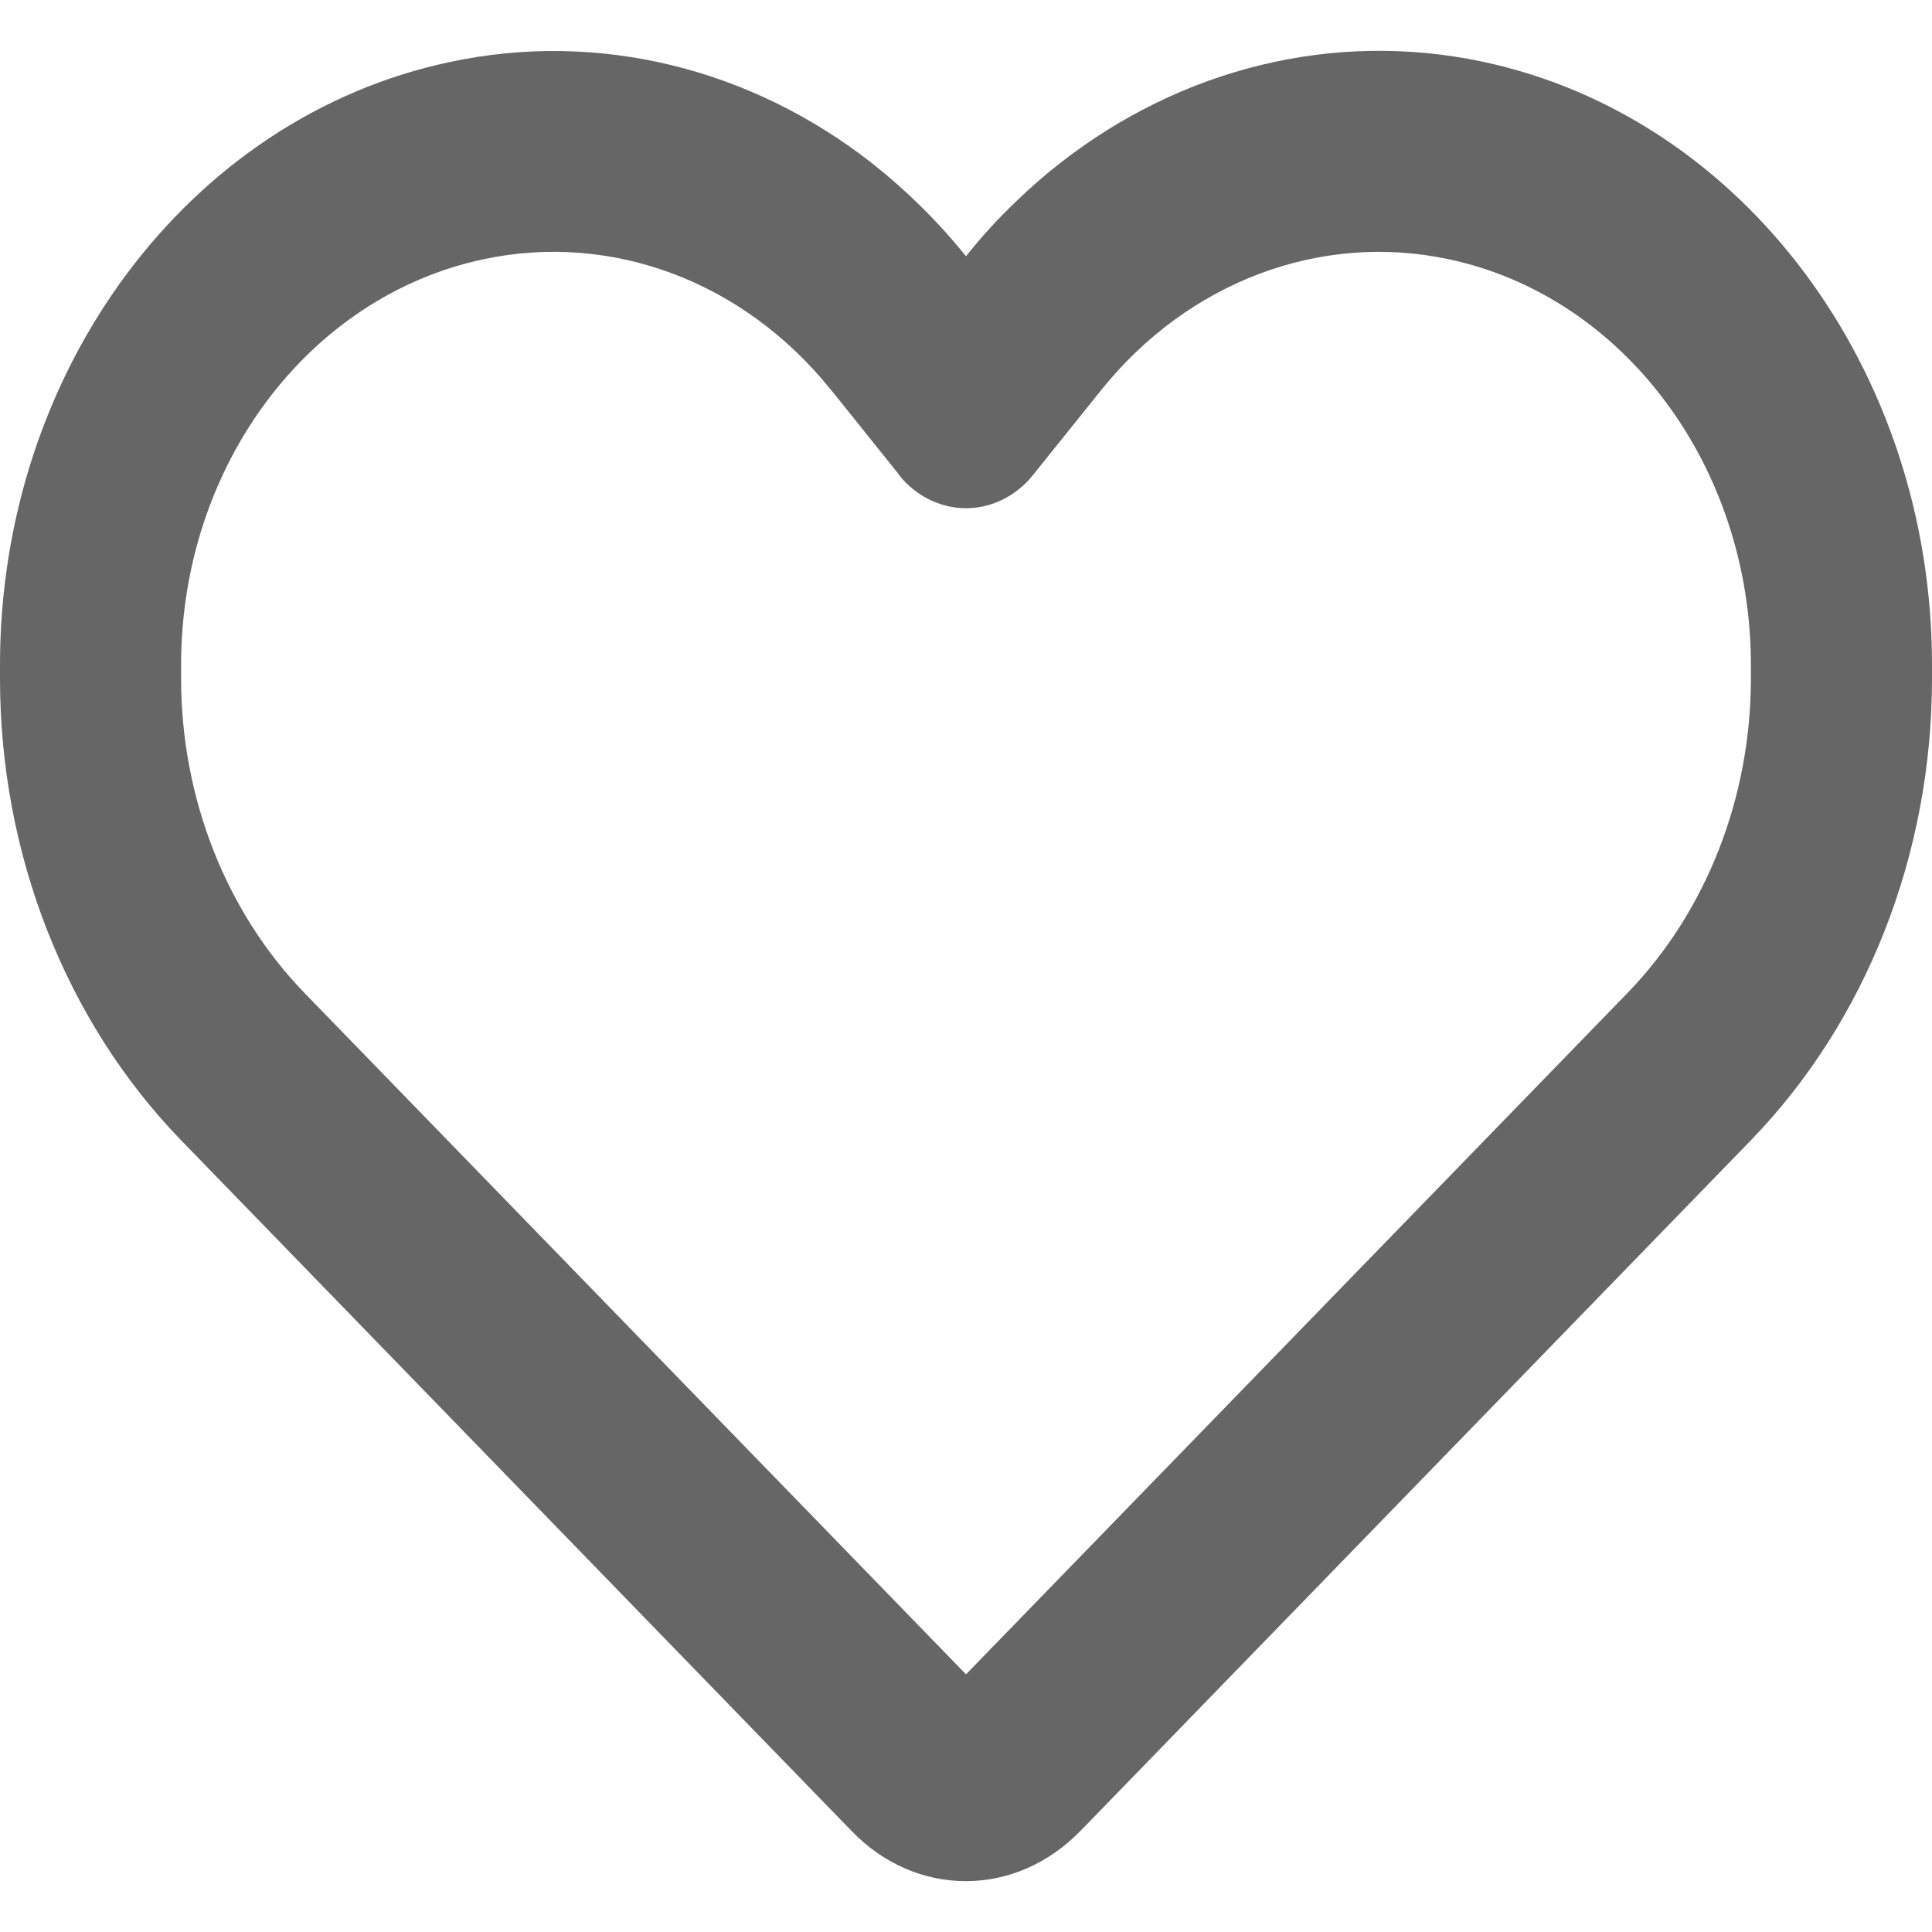 <svg width="19" height="19" viewBox="0 0 19 19" fill="none" xmlns="http://www.w3.org/2000/svg">
<path d="M8.379 18.01L8.287 17.916L1.785 11.218C0.646 10.045 0 8.398 0 6.674V6.538C0 3.64 1.855 1.154 4.423 0.61C5.886 0.297 7.381 0.672 8.572 1.602C8.906 1.866 9.218 2.17 9.5 2.52C9.656 2.323 9.823 2.142 10.001 1.973C10.138 1.841 10.279 1.718 10.428 1.602C11.619 0.672 13.114 0.297 14.577 0.606C17.145 1.149 19 3.64 19 6.538V6.674C19 8.398 18.354 10.045 17.215 11.218L10.713 17.916L10.621 18.01C10.316 18.323 9.916 18.5 9.5 18.5C9.084 18.5 8.684 18.327 8.379 18.01ZM8.873 4.706C8.858 4.694 8.847 4.677 8.836 4.661L8.175 3.837L8.171 3.833C7.314 2.767 6.019 2.281 4.757 2.549C3.028 2.915 1.781 4.587 1.781 6.538V6.674C1.781 7.847 2.223 8.971 2.998 9.769L9.5 16.466L16.002 9.769C16.777 8.971 17.219 7.847 17.219 6.674V6.538C17.219 4.591 15.972 2.915 14.246 2.549C12.985 2.281 11.686 2.771 10.832 3.833C10.832 3.833 10.832 3.833 10.829 3.837C10.825 3.842 10.829 3.837 10.825 3.842L10.164 4.665C10.153 4.681 10.138 4.694 10.127 4.71C9.96 4.895 9.734 4.998 9.5 4.998C9.266 4.998 9.04 4.895 8.873 4.71V4.706Z" fill="black" fill-opacity="0.6"/>
</svg>
